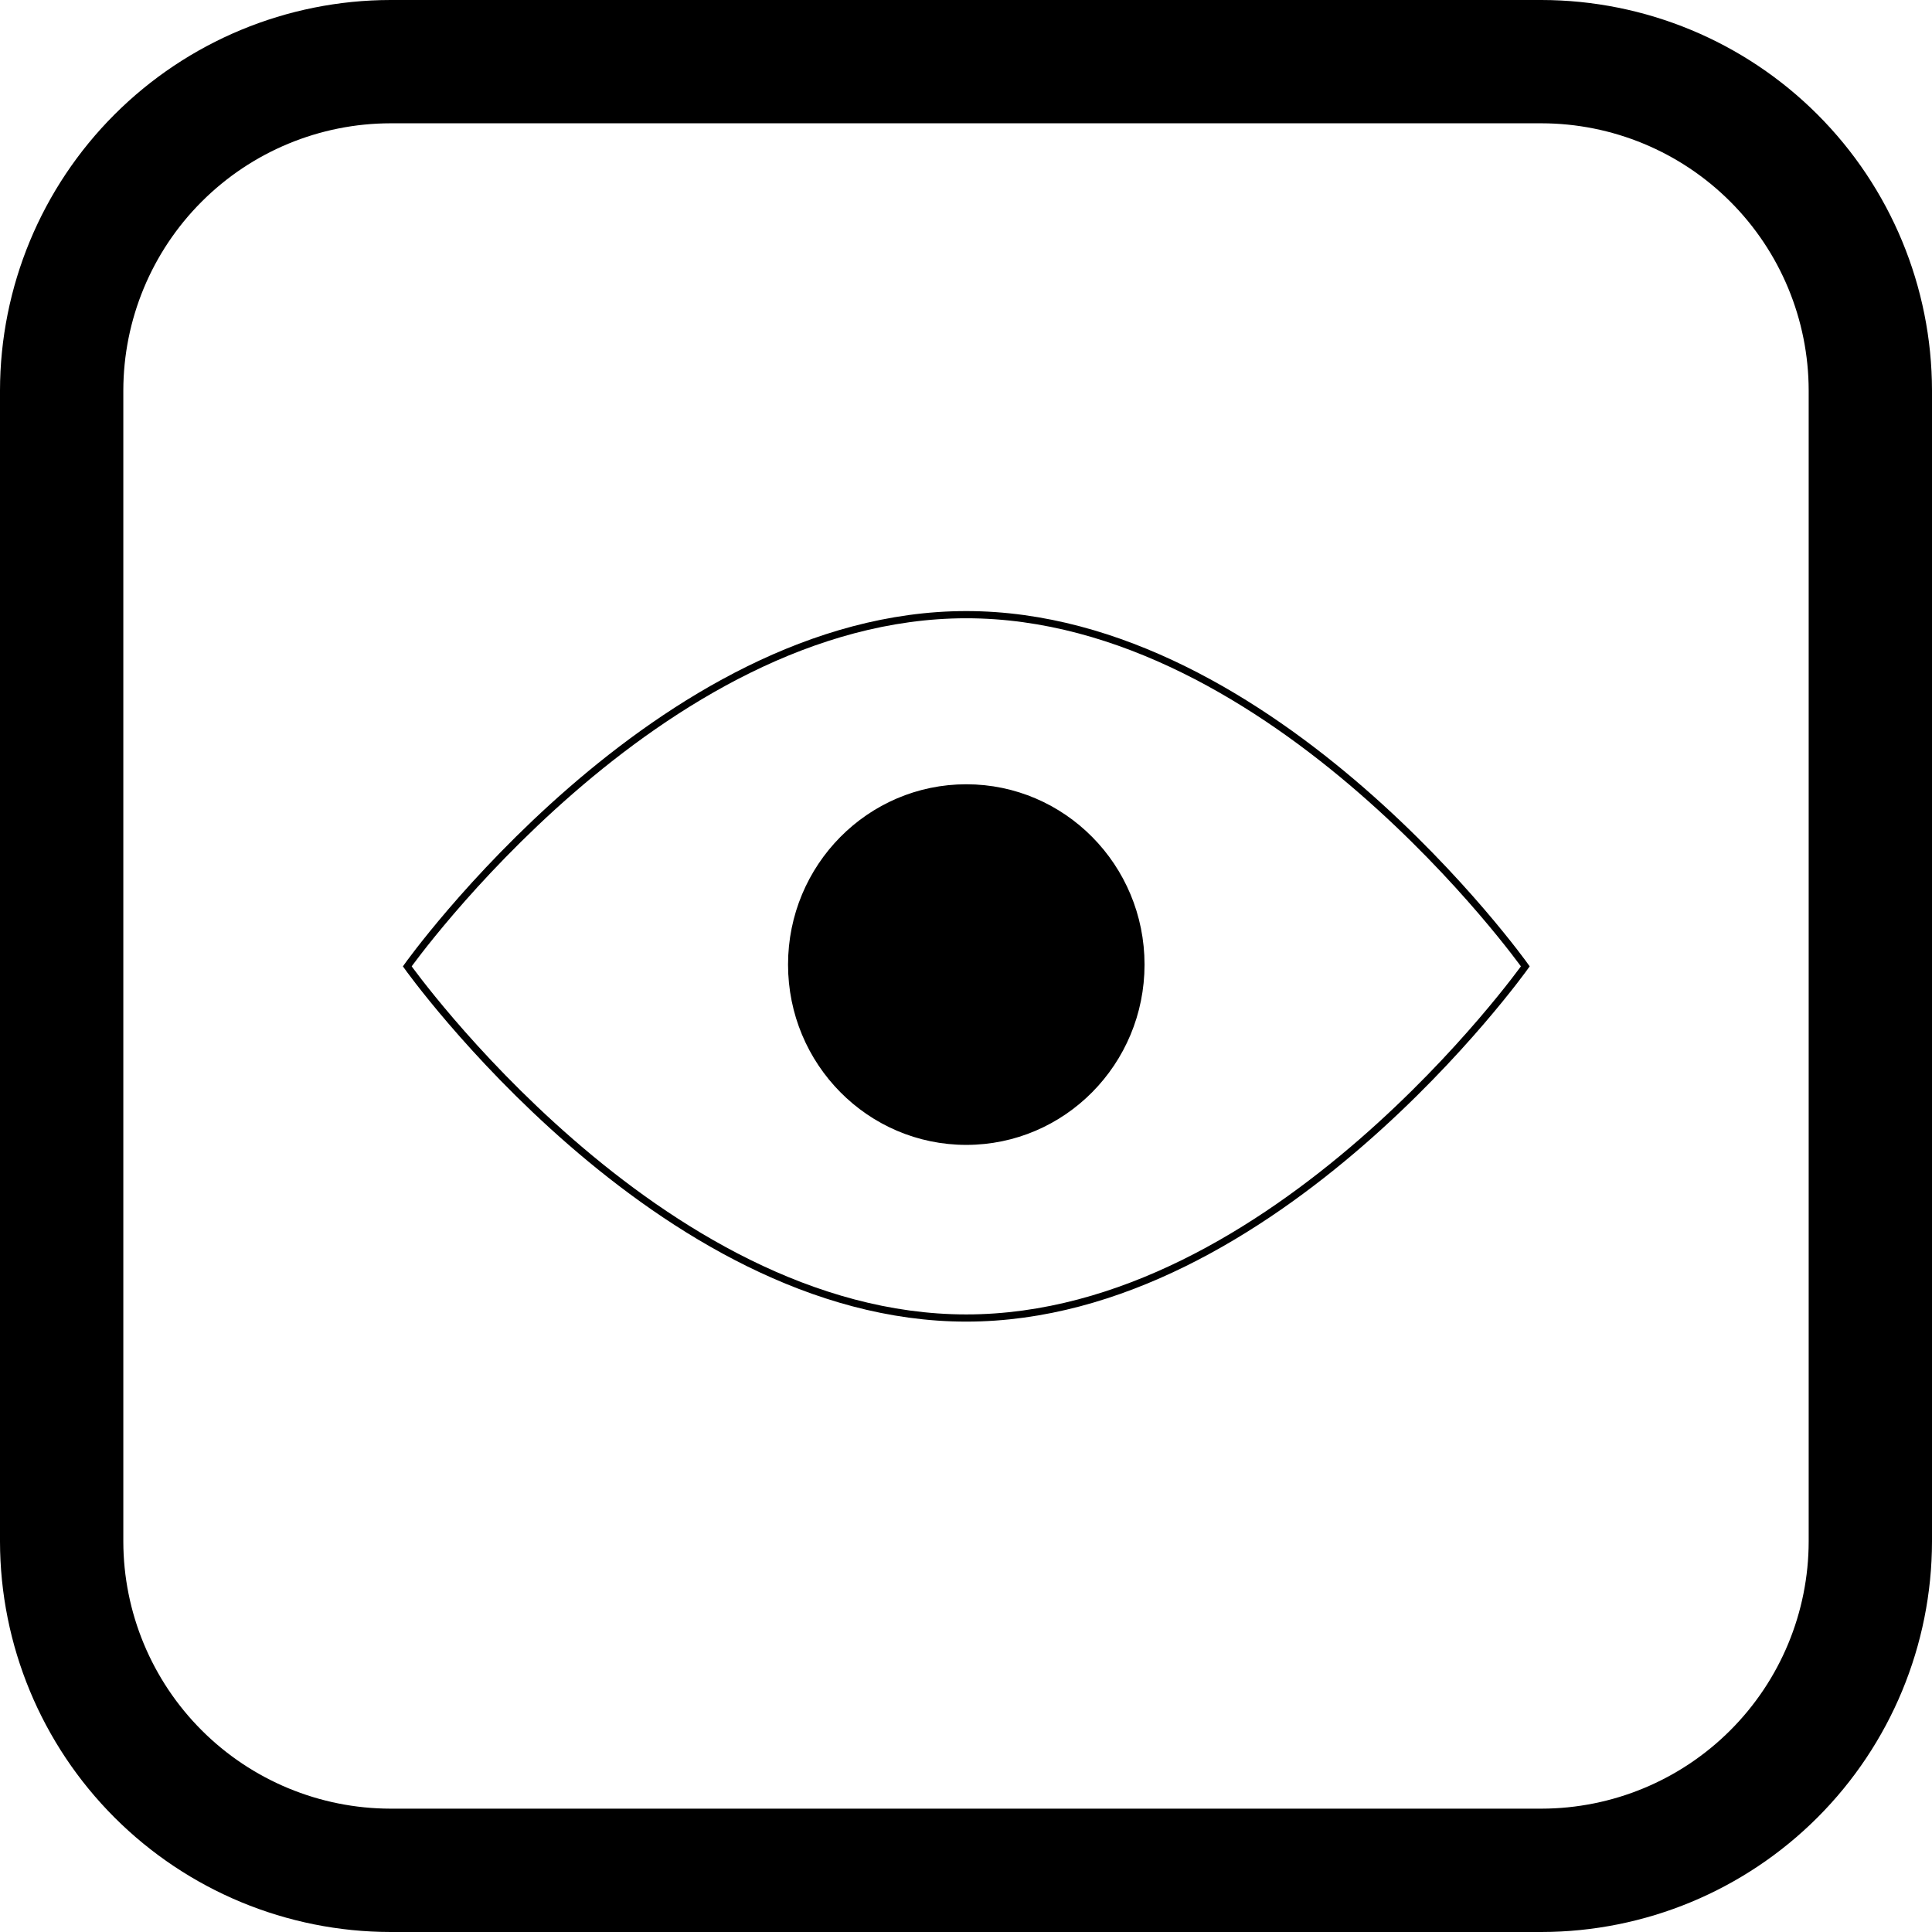 <?xml version="1.0" encoding="utf-8"?>
<svg viewBox="144.375 144.375 411.25 411.25" xmlns="http://www.w3.org/2000/svg">
  <g>
    <path d="M 472.5 144.375 L 227.5 144.375 C 205.461 144.402 184.332 153.168 168.75 168.75 C 153.168 184.332 144.402 205.461 144.375 227.5 L 144.375 472.5 C 144.402 494.539 153.168 515.668 168.75 531.25 C 184.332 546.832 205.461 555.598 227.5 555.625 L 472.5 555.625 C 494.539 555.598 515.668 546.832 531.25 531.25 C 546.832 515.668 555.598 494.539 555.625 472.5 L 555.625 227.5 C 555.597 205.461 546.832 184.332 531.25 168.75 C 515.668 153.168 494.539 144.402 472.5 144.375 Z M 529.375 472.495 C 529.355 487.573 523.359 502.03 512.695 512.69 C 502.035 523.354 487.578 529.35 472.5 529.37 L 227.5 529.37 C 212.422 529.35 197.965 523.354 187.305 512.69 C 176.641 502.03 170.645 487.573 170.625 472.495 L 170.625 227.495 C 170.644 212.417 176.64 197.96 187.305 187.3 C 197.965 176.636 212.422 170.64 227.5 170.62 L 472.5 170.62 C 487.578 170.639 502.035 176.635 512.695 187.3 C 523.359 197.96 529.355 212.417 529.375 227.495 L 529.375 472.495 Z"/>
    <g>
      <g style="" transform="matrix(0.605, 0, 0, 0.612, -745.14, 520.497)">
        <path d="M 1810.253 -156.154 C 1918.88 -156.154 2006.937 -278.467 2006.937 -278.467 C 2006.937 -278.467 1918.88 -400.787 1810.253 -400.787 C 1701.626 -400.787 1613.569 -278.467 1613.569 -278.467 C 1613.569 -278.467 1701.626 -156.154 1810.253 -156.154 Z" fill="none" stroke="#000" stroke-width="2.5"/>
        <path d="M 1871.715 -279.081 C 1871.715 -245.136 1844.196 -217.62 1810.25 -217.62 C 1776.304 -217.62 1748.785 -245.136 1748.785 -279.081 C 1748.785 -313.027 1776.304 -340.547 1810.25 -340.547 C 1844.196 -340.547 1871.715 -313.027 1871.715 -279.081" stroke="#000" stroke-width="2.5" style=""/>
      </g>
    </g>
  </g>
</svg>